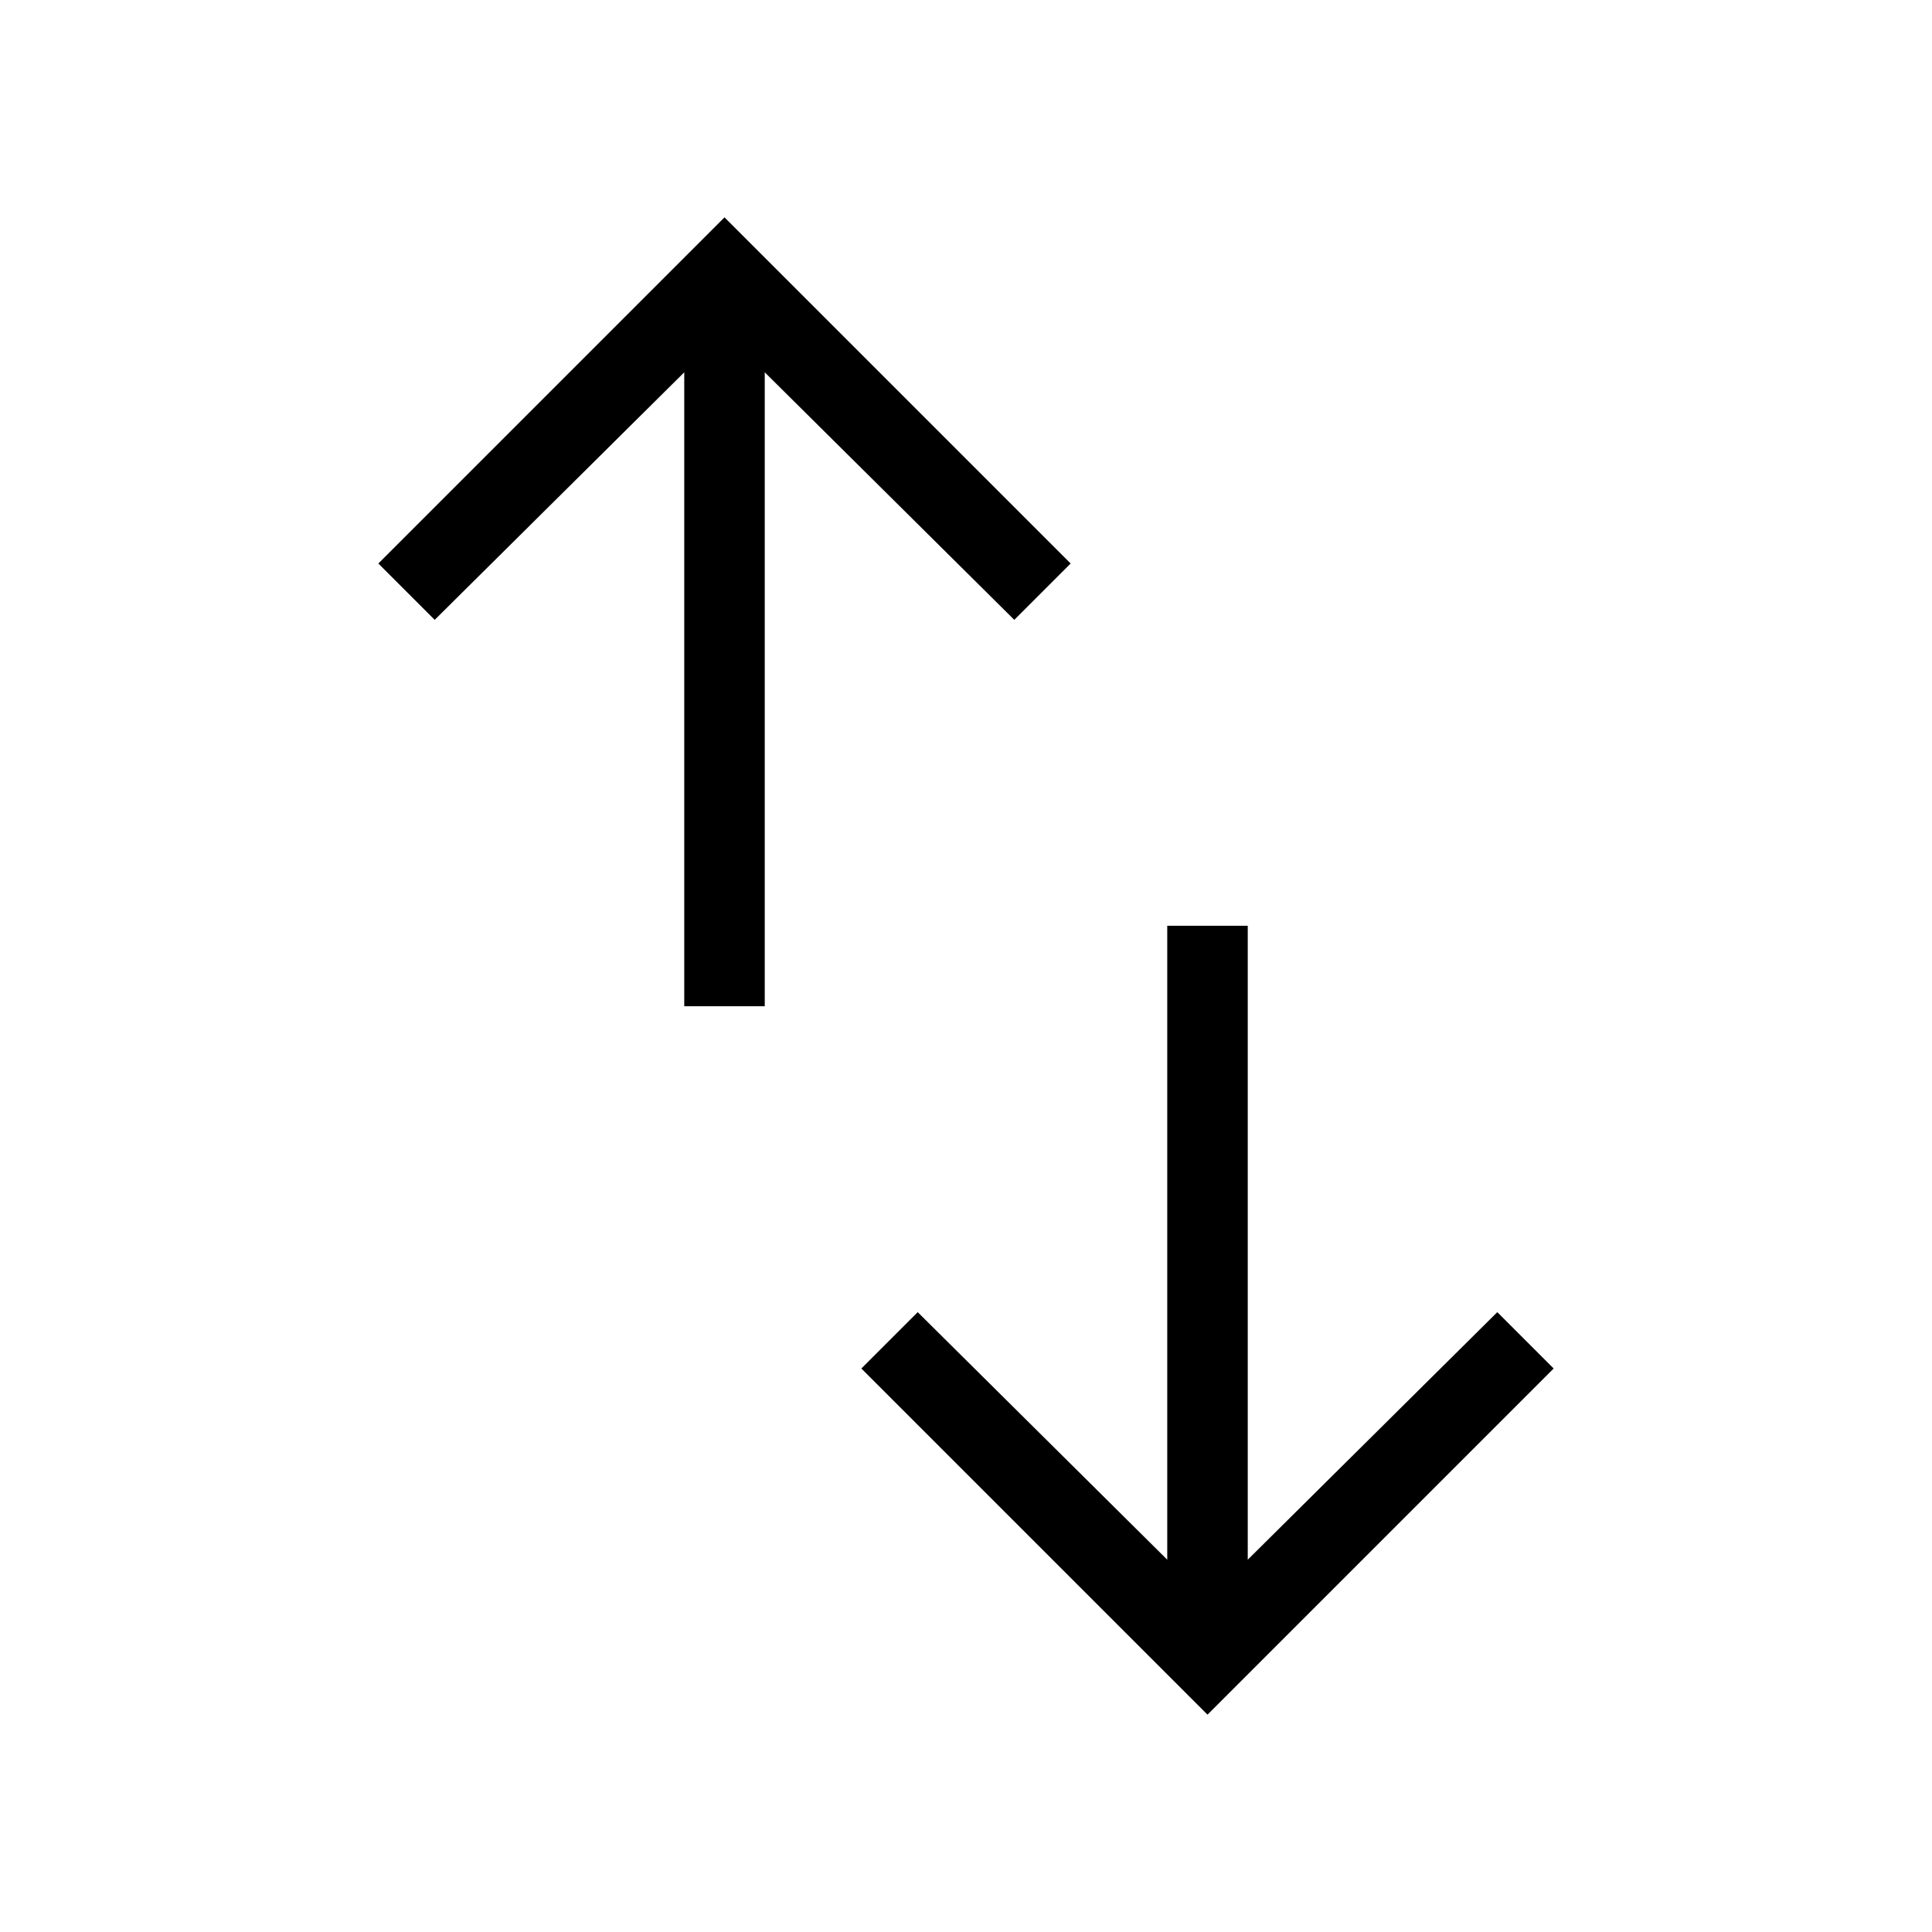 <svg xmlns="http://www.w3.org/2000/svg" height="24" width="24"><path d="M15 21.3 10.7 17 11.4 16.3 14.5 19.375V11.5H15.5V19.375L18.6 16.3L19.3 17ZM8.5 12.5V4.625L5.4 7.7L4.7 7L9 2.7L13.3 7L12.6 7.7L9.5 4.625V12.5Z"/></svg>